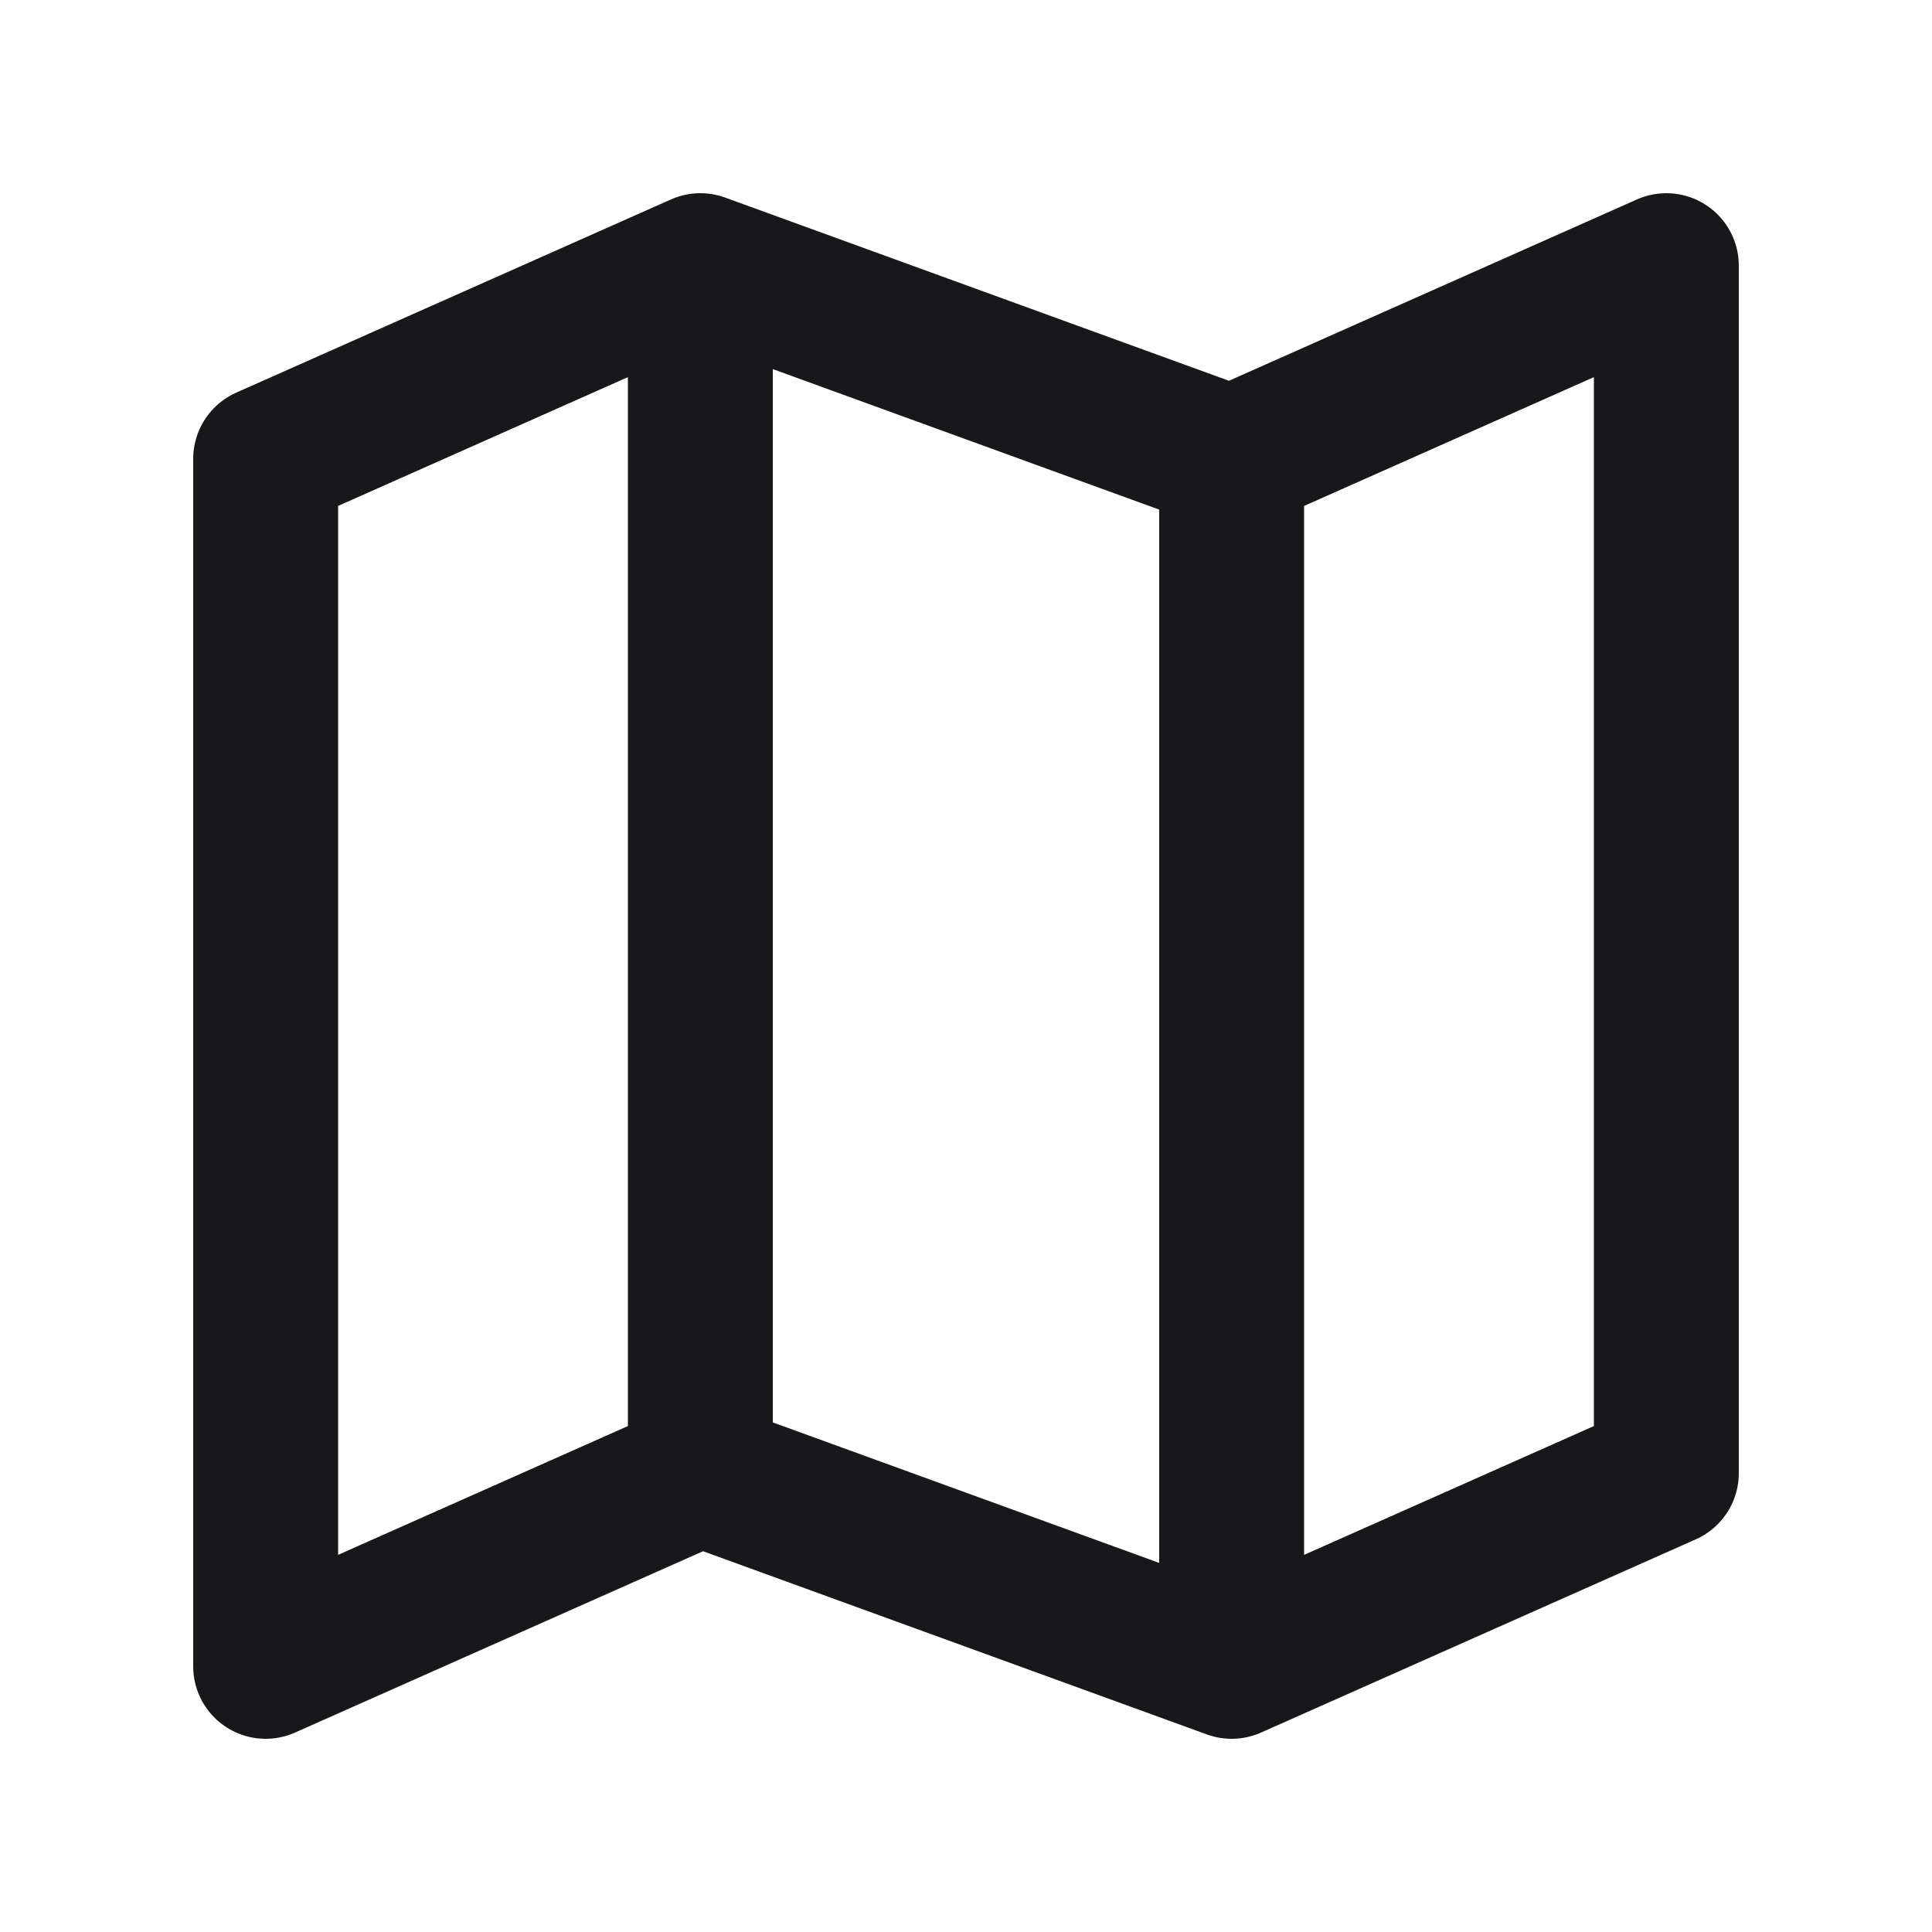 <svg width="20" height="20" viewBox="0 0 20 20" fill="none" xmlns="http://www.w3.org/2000/svg">
<g id="Icon/map">
<path id="Vector" d="M7.25 2.75L2.75 4.75V17.25L7.25 15.25M7.25 2.75V15.25M7.25 2.75L12.75 4.75M7.25 15.25L12.75 17.25M12.75 4.75L17.25 2.75V15.25L12.75 17.25M12.75 4.75V17.25" stroke="#18181B" stroke-width="1.5" stroke-linecap="round" stroke-linejoin="round"/>
</g>
</svg>
